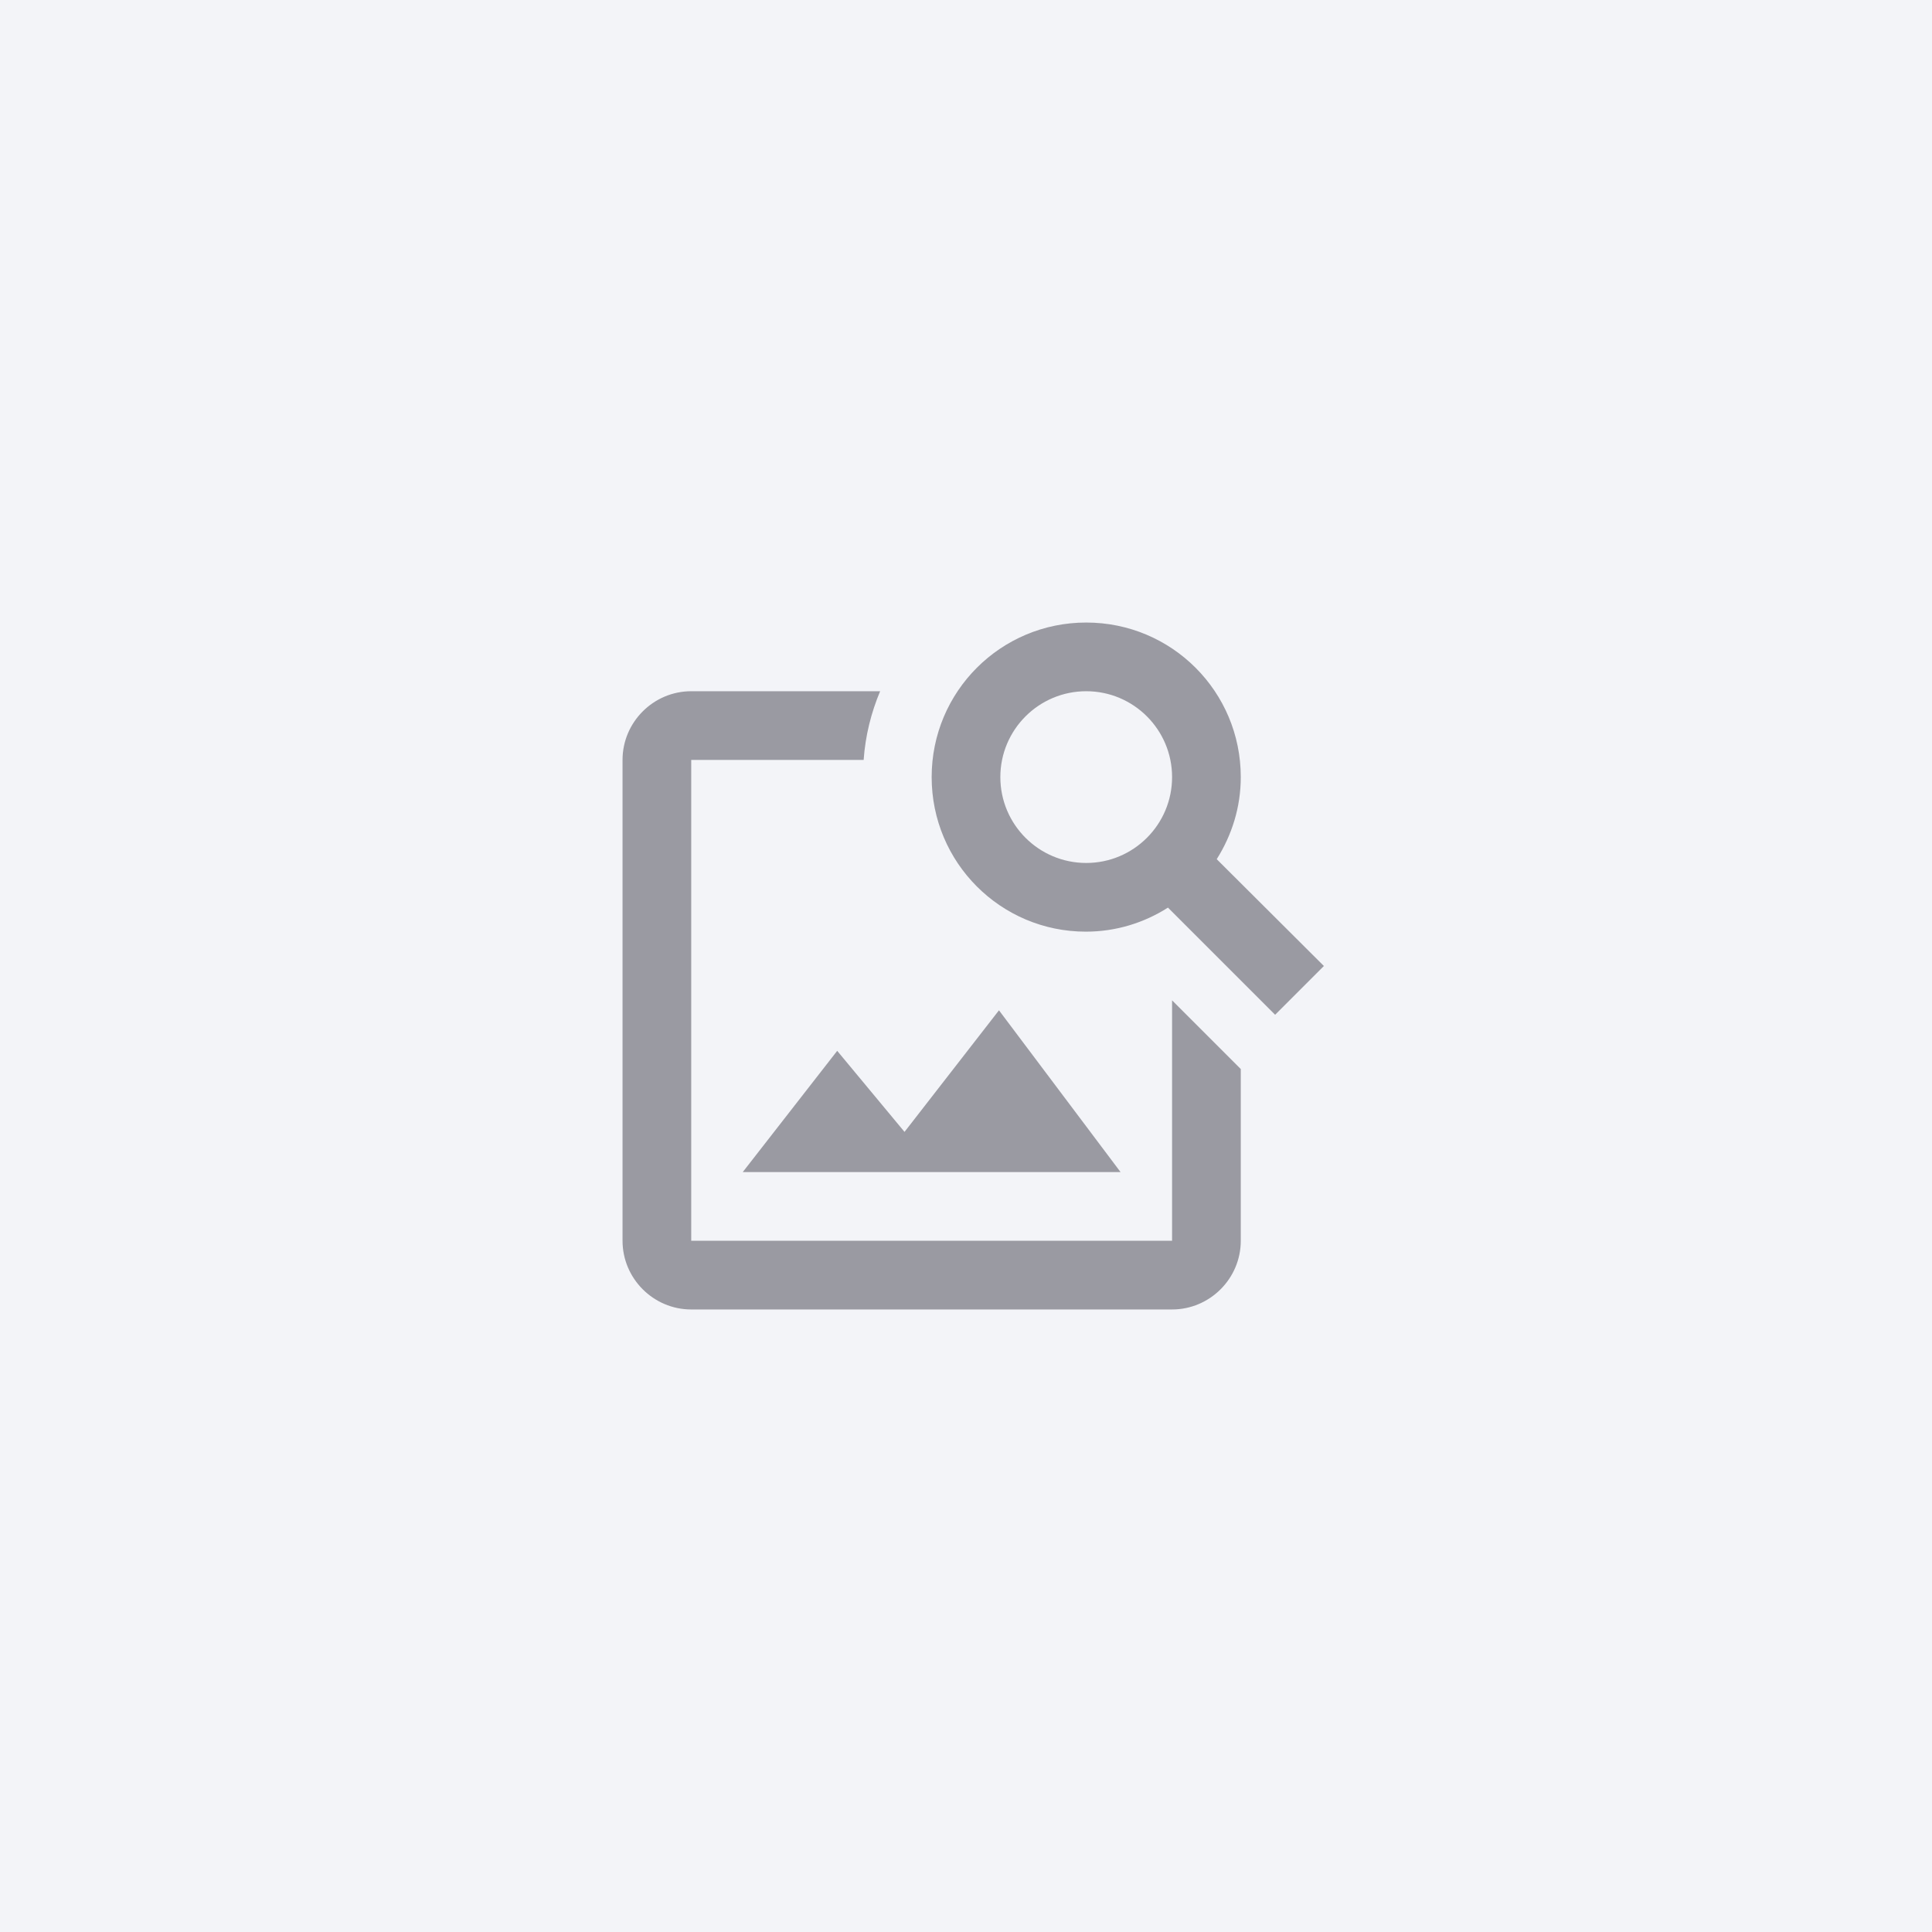 <svg width="300" height="300" viewBox="0 0 300 300" fill="none" xmlns="http://www.w3.org/2000/svg">
<rect width="300" height="300" fill="#F3F4F8"/>
<path d="M182 155.333V192.667H107.333V118H134.107C134.373 114.213 135.28 110.64 136.667 107.333H107.333C101.467 107.333 96.667 112.133 96.667 118V192.667C96.667 198.533 101.467 203.333 107.333 203.333H182C187.867 203.333 192.667 198.533 192.667 192.667V166L182 155.333ZM174 182H115.333L130 163.173L140.453 175.76L155.12 156.88L174 182ZM188.933 133.413C191.28 129.68 192.667 125.36 192.667 120.667C192.667 107.387 181.947 96.667 168.667 96.667C155.387 96.667 144.667 107.387 144.667 120.667C144.667 133.947 155.387 144.667 168.613 144.667C173.307 144.667 177.68 143.28 181.36 140.933L198 157.573L205.573 150L188.933 133.413ZM168.667 134C161.307 134 155.333 128.027 155.333 120.667C155.333 113.307 161.307 107.333 168.667 107.333C176.027 107.333 182 113.307 182 120.667C182 128.027 176.027 134 168.667 134Z" fill="#9A9AA2"/>
</svg>
